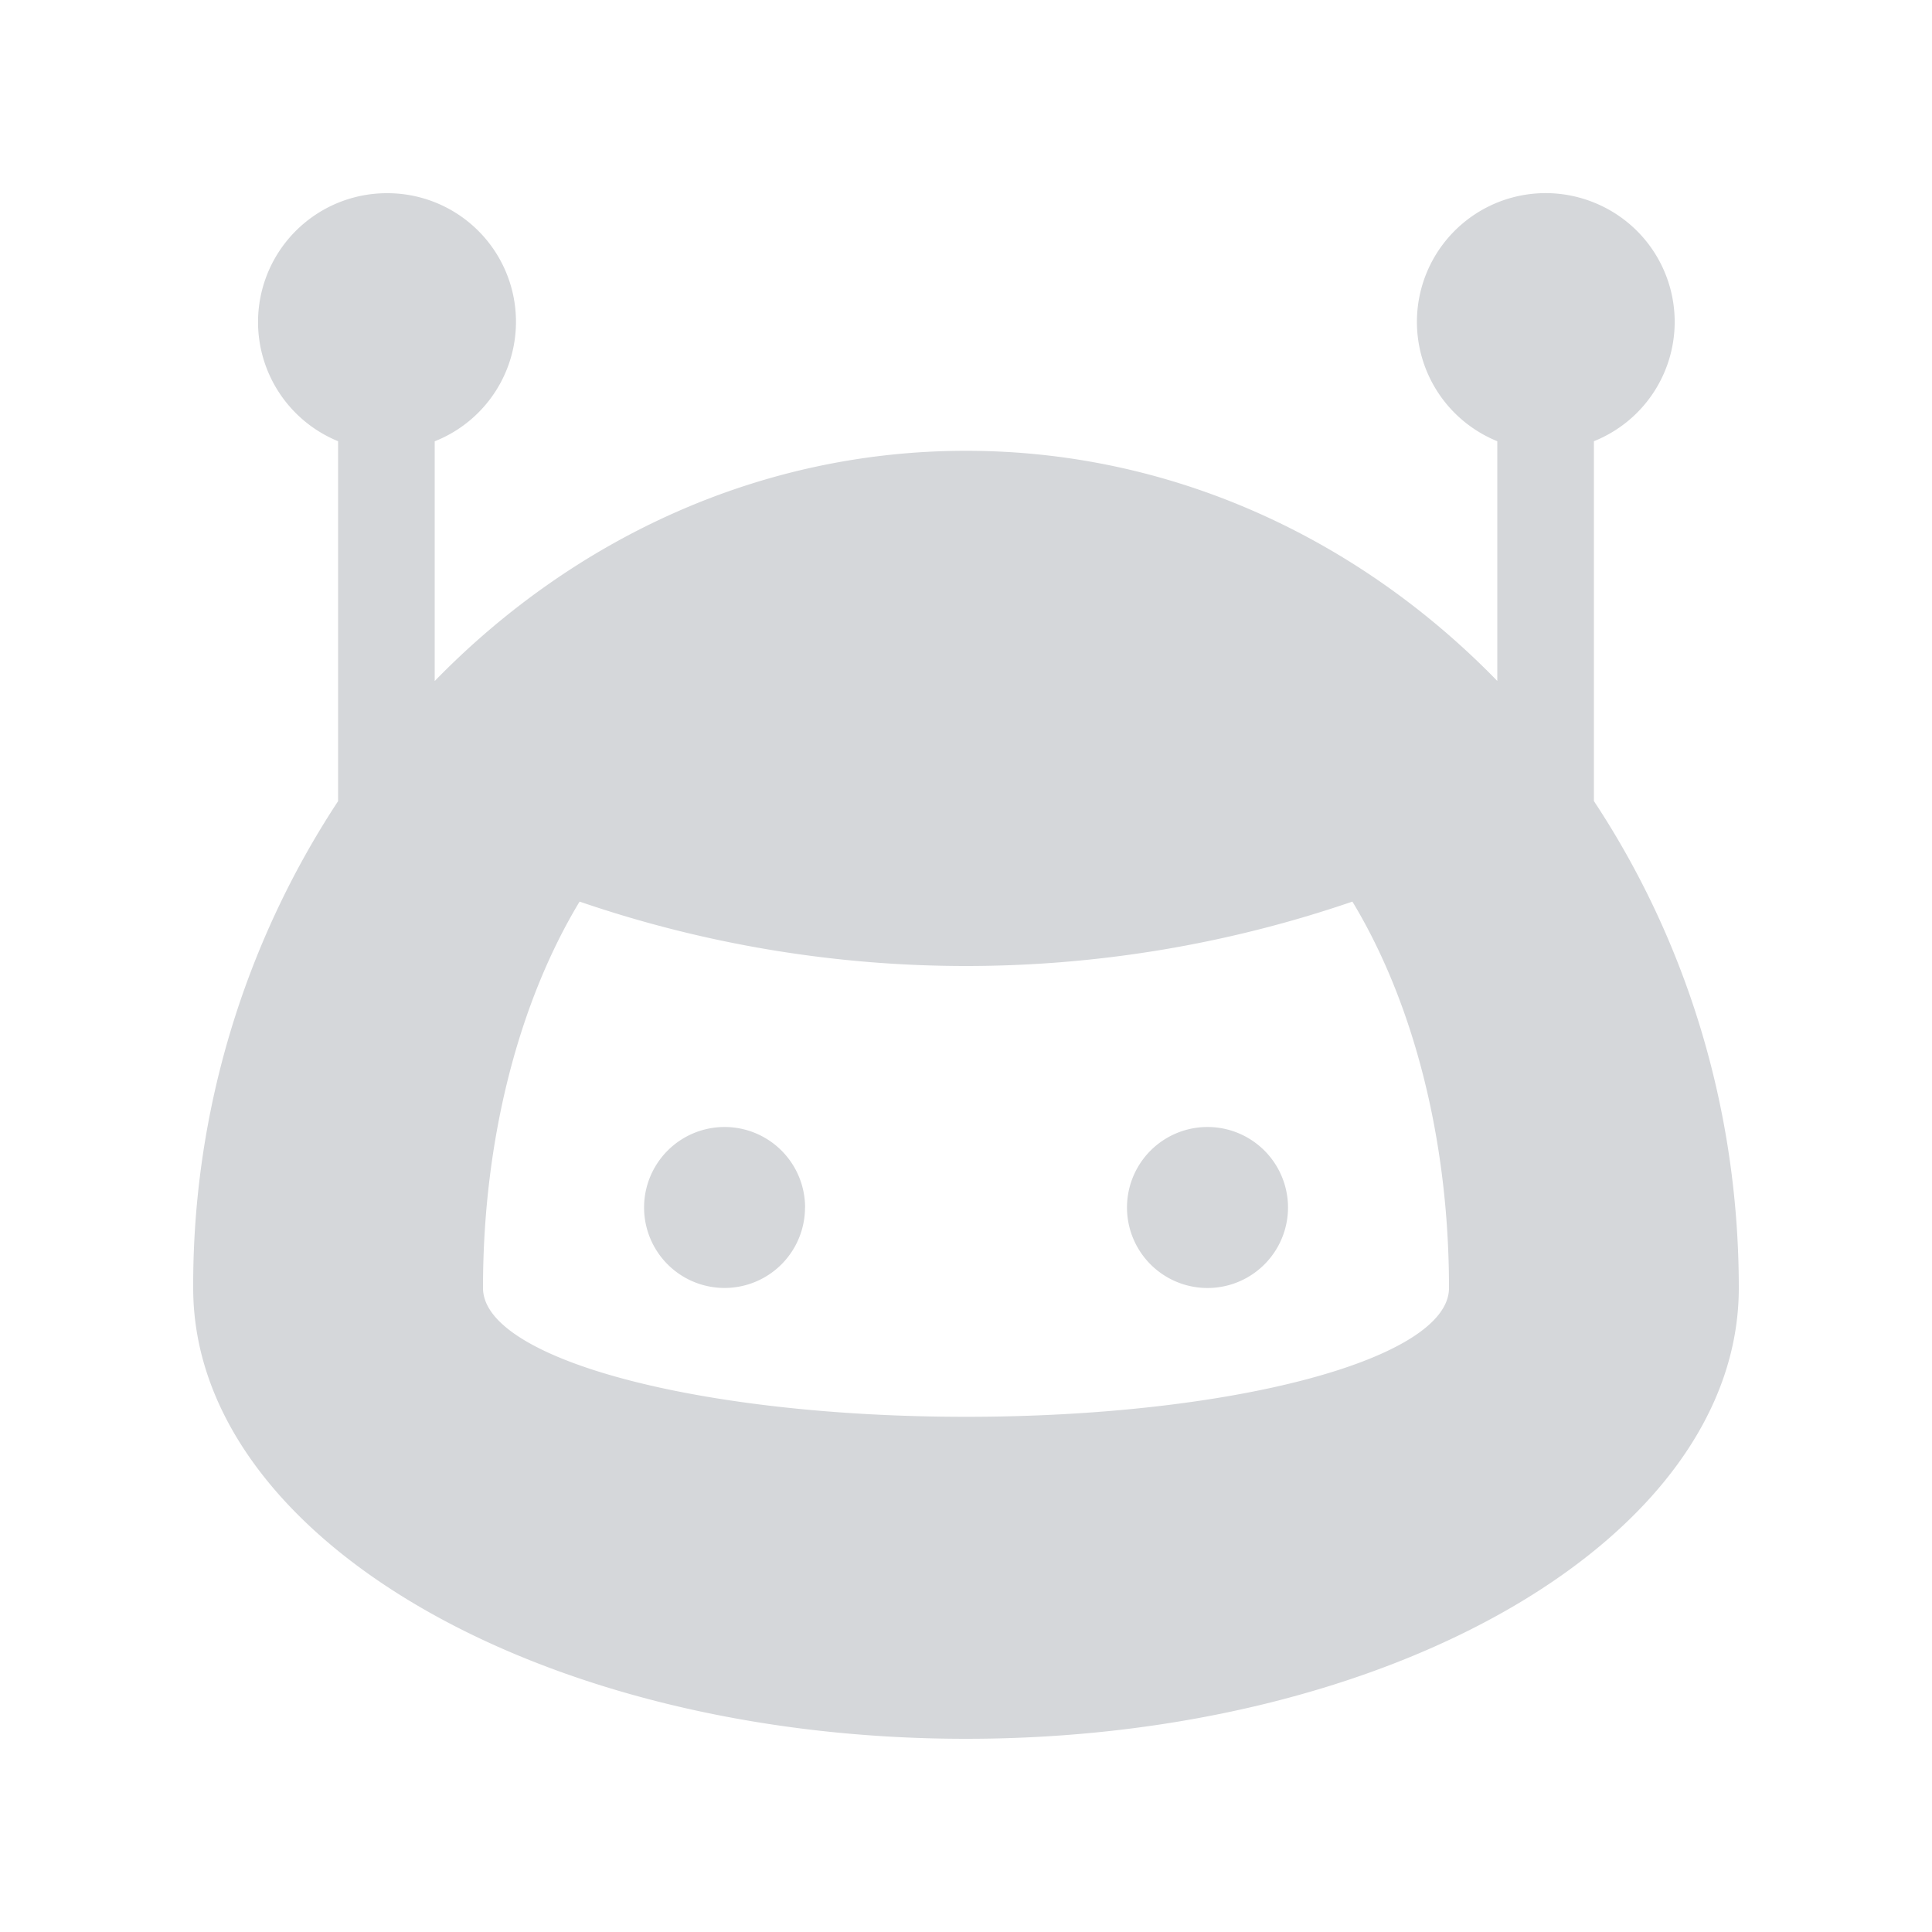 <svg xmlns="http://www.w3.org/2000/svg" width="24" height="24" fill="none" viewBox="0 0 24 24">
    <path fill="#D5D7DA" d="M19.8 9.951v-4.47a1.597 1.597 0 0 0 .013-2.96 1.599 1.599 0 0 0-2.09.866 1.6 1.6 0 0 0 .877 2.094v2.978C16.88 6.691 14.56 5.6 12 5.6c-2.559 0-4.878 1.092-6.6 2.86V5.482A1.597 1.597 0 0 0 4.8 2.4a1.6 1.6 0 0 0-.6 3.081v4.471A10.932 10.932 0 0 0 2.4 16c0 3.094 4.299 5.6 9.6 5.6 5.304 0 9.6-2.506 9.6-5.6 0-2.26-.672-4.343-1.8-6.049ZM12 17.6c-3.315 0-6-.717-6-1.6 0-1.875.458-3.572 1.2-4.8a14.8 14.8 0 0 0 9.6 0c.743 1.228 1.2 2.925 1.2 4.8 0 .883-2.686 1.6-6 1.6Z"/>
    <path fill="#D5D7DA" d="M16 15a.999.999 0 1 1-2 0 1 1 0 1 1 2 0Zm-6 0a.999.999 0 1 1-1.999 0 1 1 0 1 1 2 0Z"/>
</svg>
